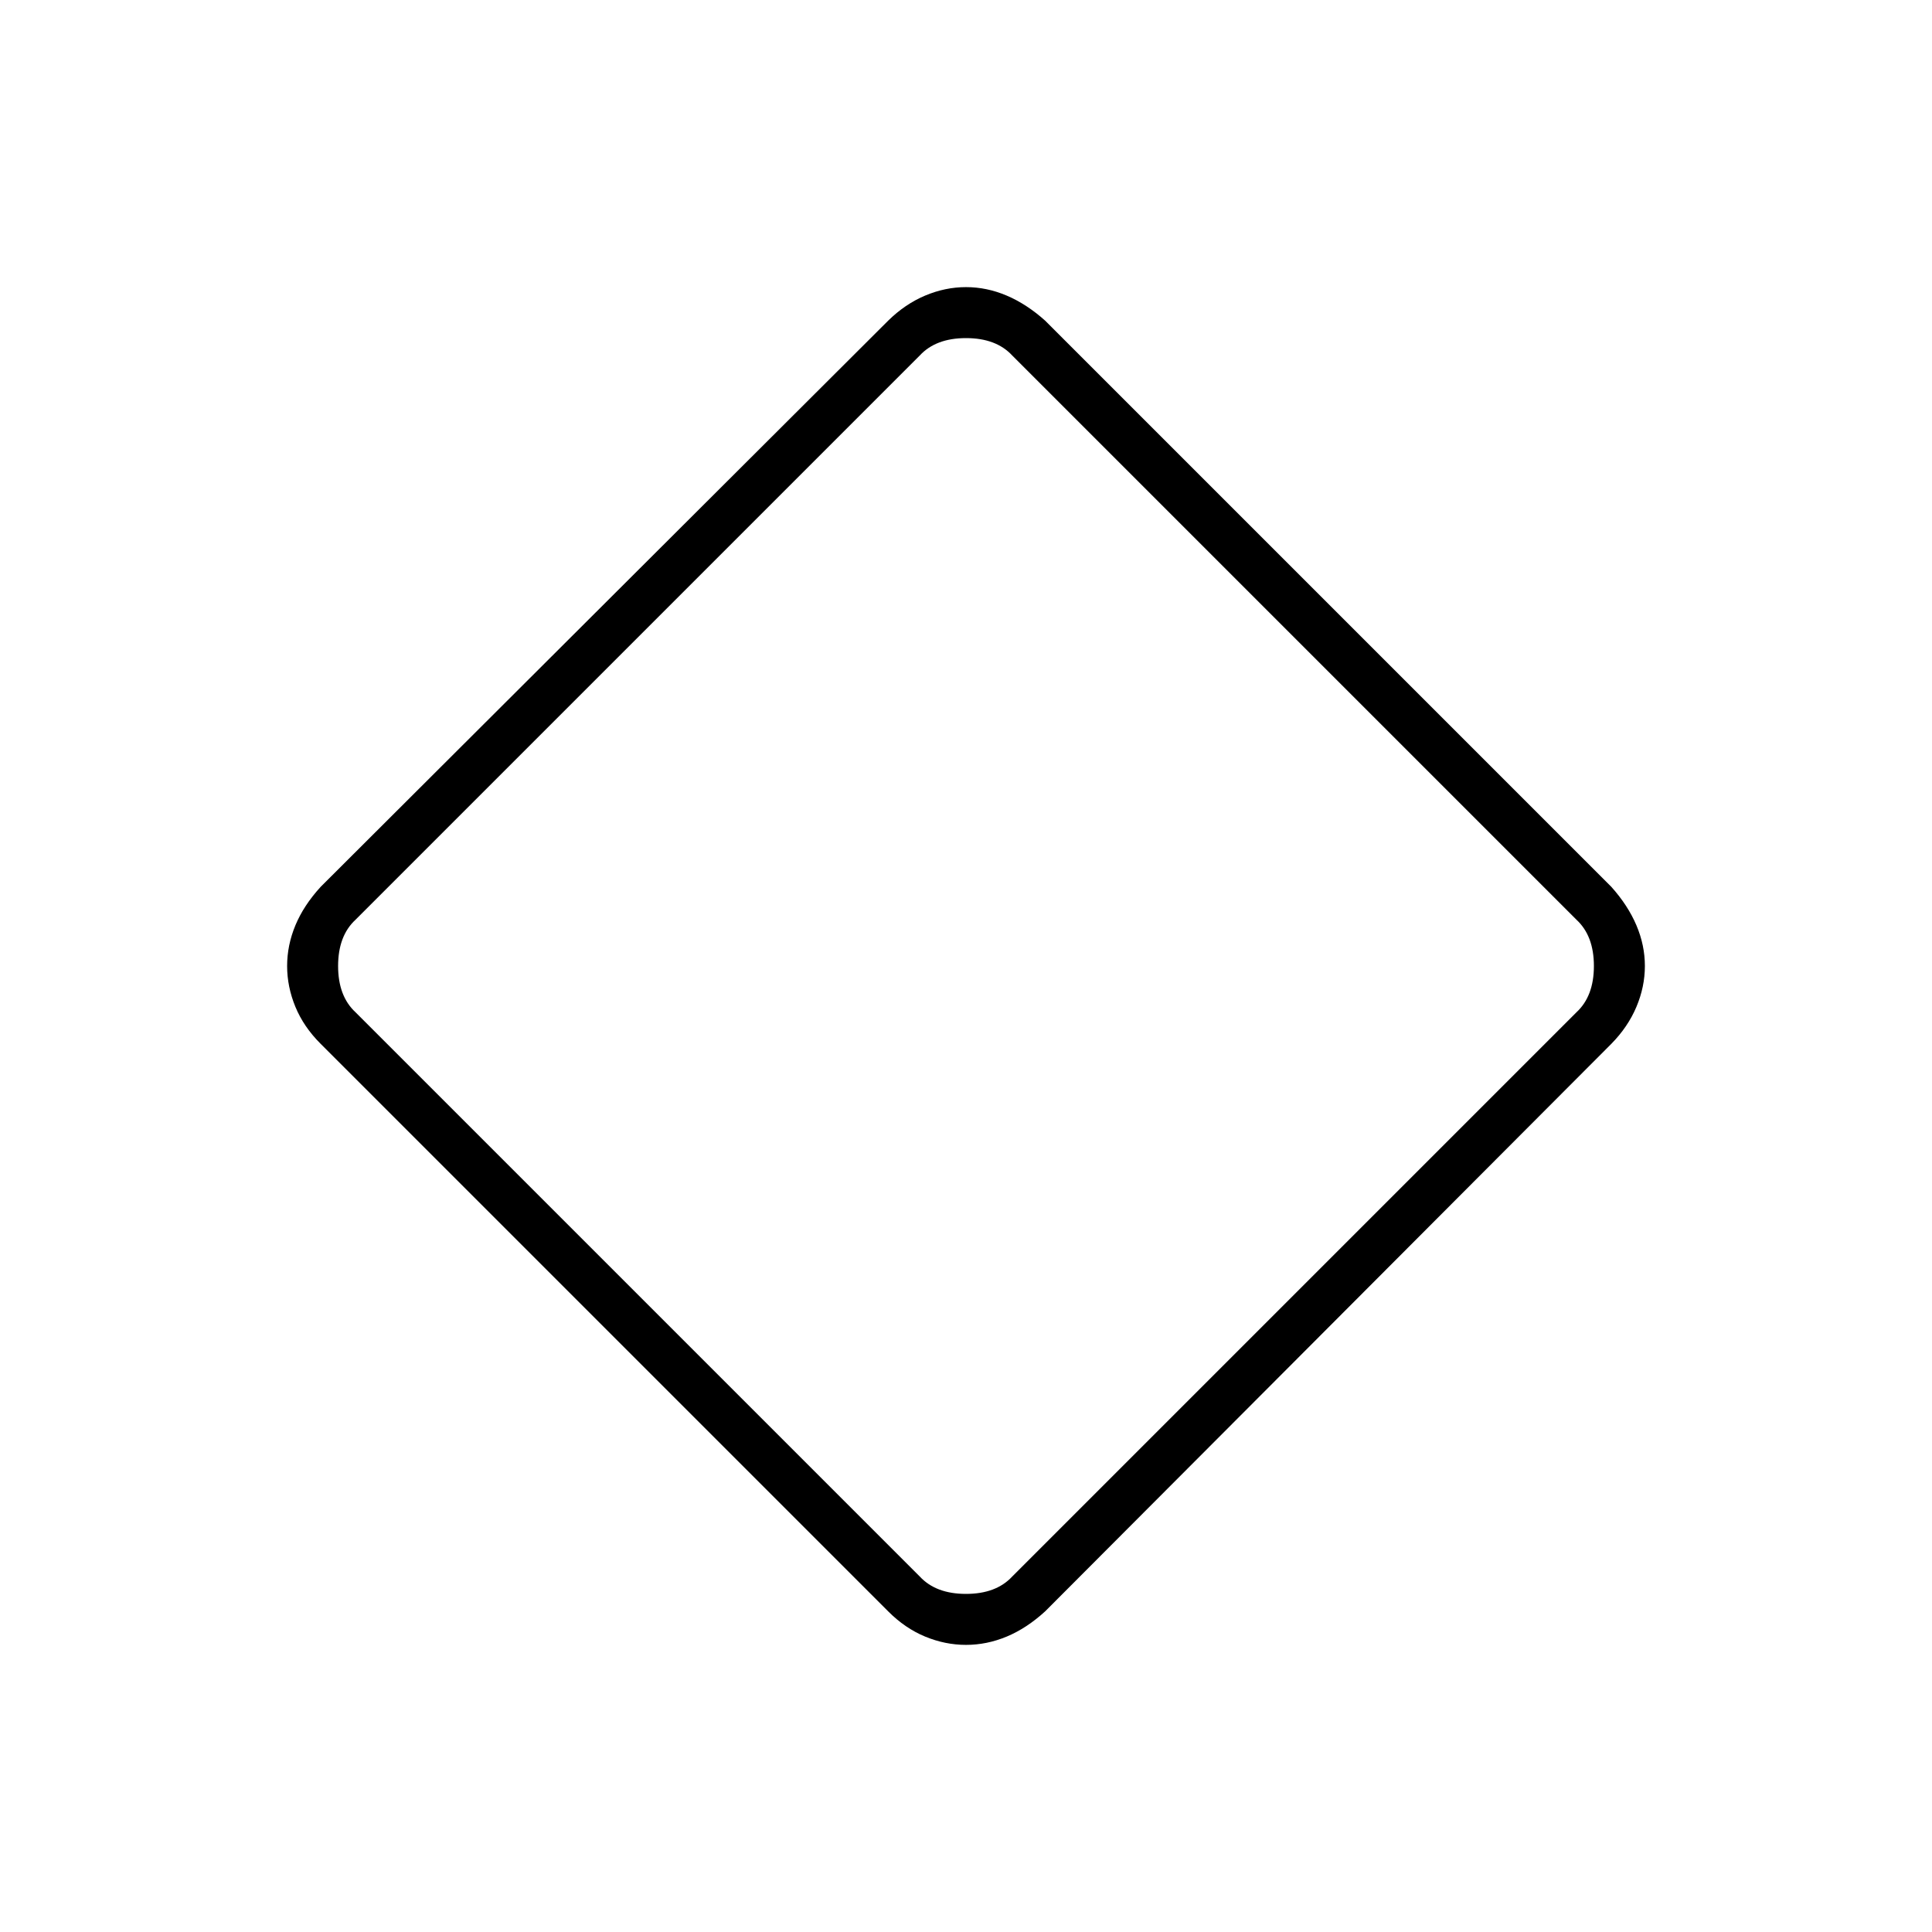 <svg xmlns="http://www.w3.org/2000/svg" height="40" viewBox="0 -960 960 960" width="40"><path d="M480-142.67q-10.33 0-20.31-4.12-9.97-4.12-18.36-12.54l-282-282q-8.42-8.39-12.54-18.36-4.12-9.98-4.12-20.31 0-10.33 4.12-20.23 4.12-9.89 12.54-19.1l282-281.34q8.39-8.24 18.36-12.45 9.98-4.21 20.31-4.21 10.33 0 20.23 4.21 9.89 4.21 19.1 12.45l281.34 281.34q8.24 9.21 12.45 19.1 4.21 9.9 4.21 20.23t-4.21 20.31q-4.21 9.97-12.45 18.36l-281.34 282q-9.21 8.42-19.1 12.54-9.9 4.12-20.23 4.12Zm23-34L783.33-457q8.67-8 8.67-23t-8.67-23L503-783.33q-8-8.67-23-8.67t-23 8.67L176.67-503q-8.67 8-8.67 23t8.67 23L457-176.67q8 8.67 23 8.67t23-8.67ZM480-480Z"/></svg>